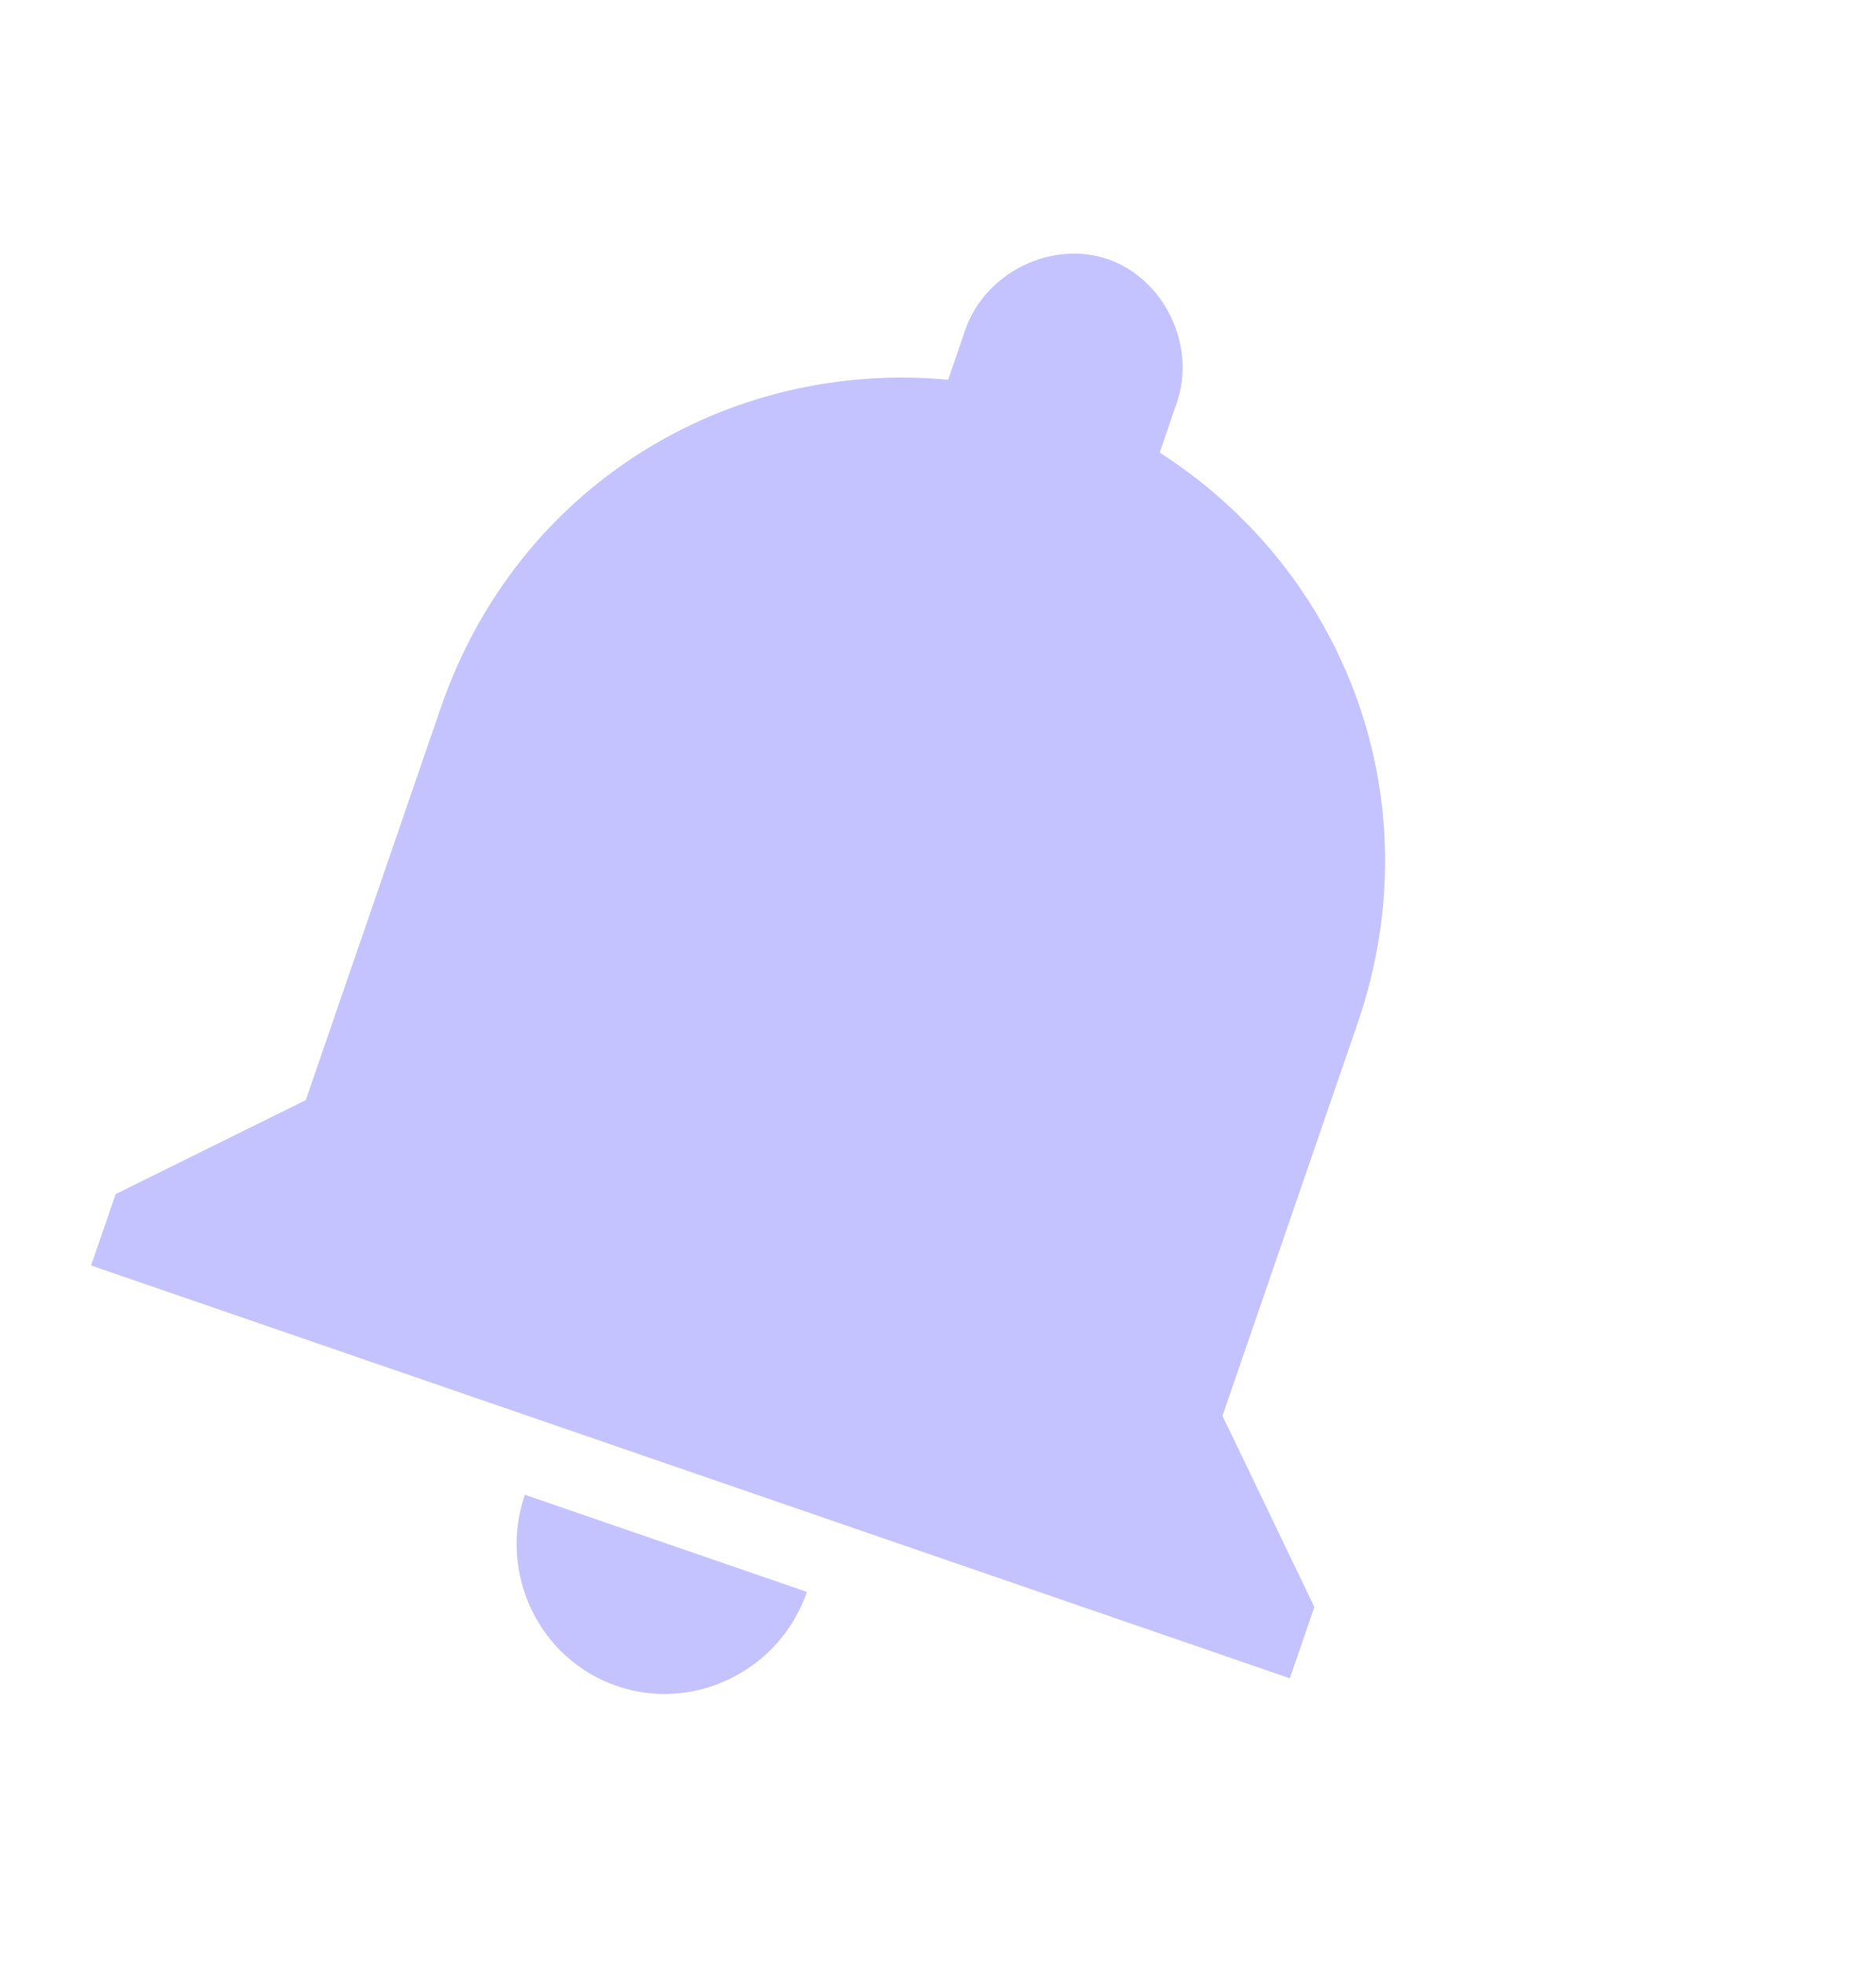 <svg xmlns="http://www.w3.org/2000/svg" width="22" height="23" viewBox="0 0 22 23">
    <path fill="#C5C3FF" fill-rule="nonzero" d="M7.233 19.767c.91.313 1.913-.183 2.23-1.103l-3.308-1.139c-.317.92.168 1.93 1.078 2.242zm7.103-3.167L15.92 12c.893-2.594-.124-5.283-2.32-6.694l.201-.585c.23-.67-.147-1.454-.808-1.682-.662-.228-1.442.158-1.673.827l-.201.586c-2.6-.24-5.057 1.253-5.95 3.846l-1.583 4.6L1.356 14l-.288.837 14.058 4.84.288-.836-1.078-2.242z"/>
</svg>
